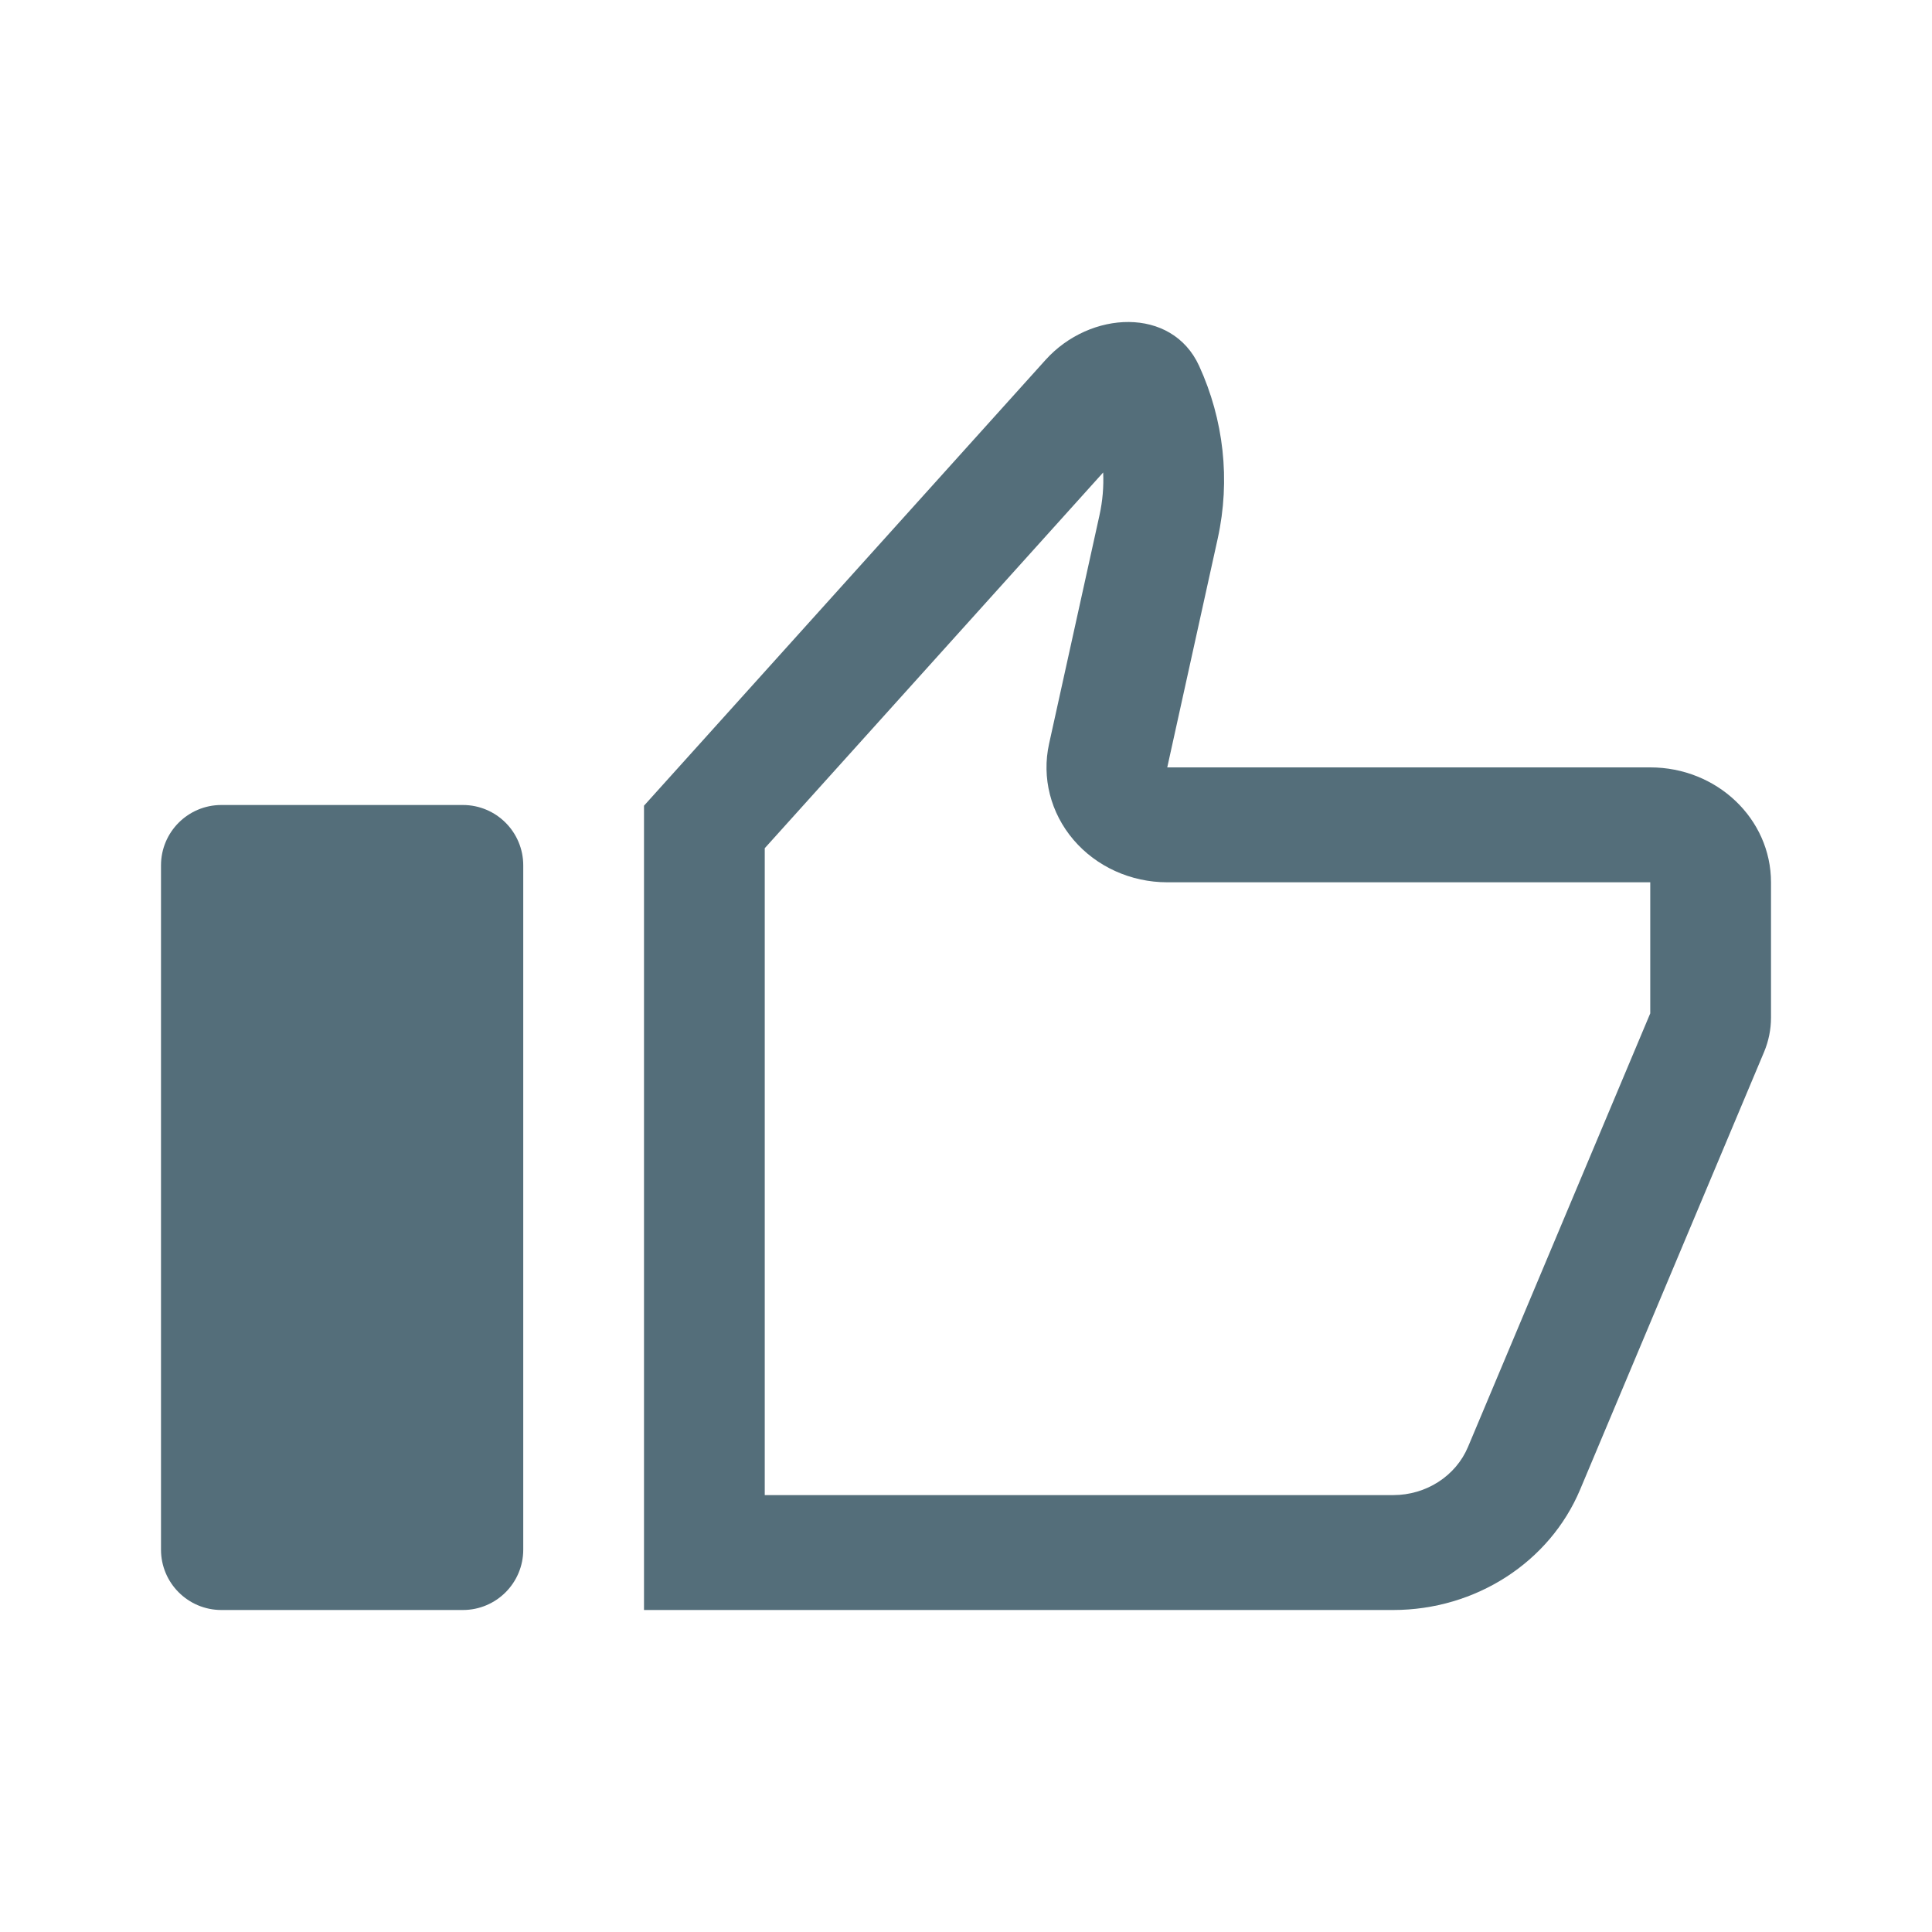 <svg width="192" height="192" viewBox="0 0 192 192" fill="none" xmlns="http://www.w3.org/2000/svg">
<path fill-rule="evenodd" clip-rule="evenodd" d="M103.911 35.761C108.332 30.853 116.463 30.439 119.17 36.367C121.601 41.687 122.304 47.679 121.011 53.542L116 76.262L164 76.262C170.627 76.262 176 81.375 176 87.681V101.132C176 102.304 175.765 103.465 175.308 104.553L157.029 148.037C153.992 155.262 146.637 160 138.459 160L64 160L64 80.069L103.911 35.761ZM109.631 46.956L76 84.293L76 148.581L138.459 148.581C141.731 148.581 144.672 146.686 145.887 143.796L164 100.707V87.681L116 87.681C112.385 87.681 108.963 86.13 106.684 83.46C104.405 80.789 103.513 77.283 104.256 73.917L109.267 51.196C109.578 49.785 109.696 48.361 109.631 46.956Z" fill="#546E7A"/>
<path d="M52 154C52 157.314 49.314 160 46 160L22 160C18.686 160 16 157.314 16 154L16 86C16 82.686 18.686 80 22 80L46 80C49.314 80 52 82.686 52 86L52 154Z" fill="#546E7A"/>
</svg>

